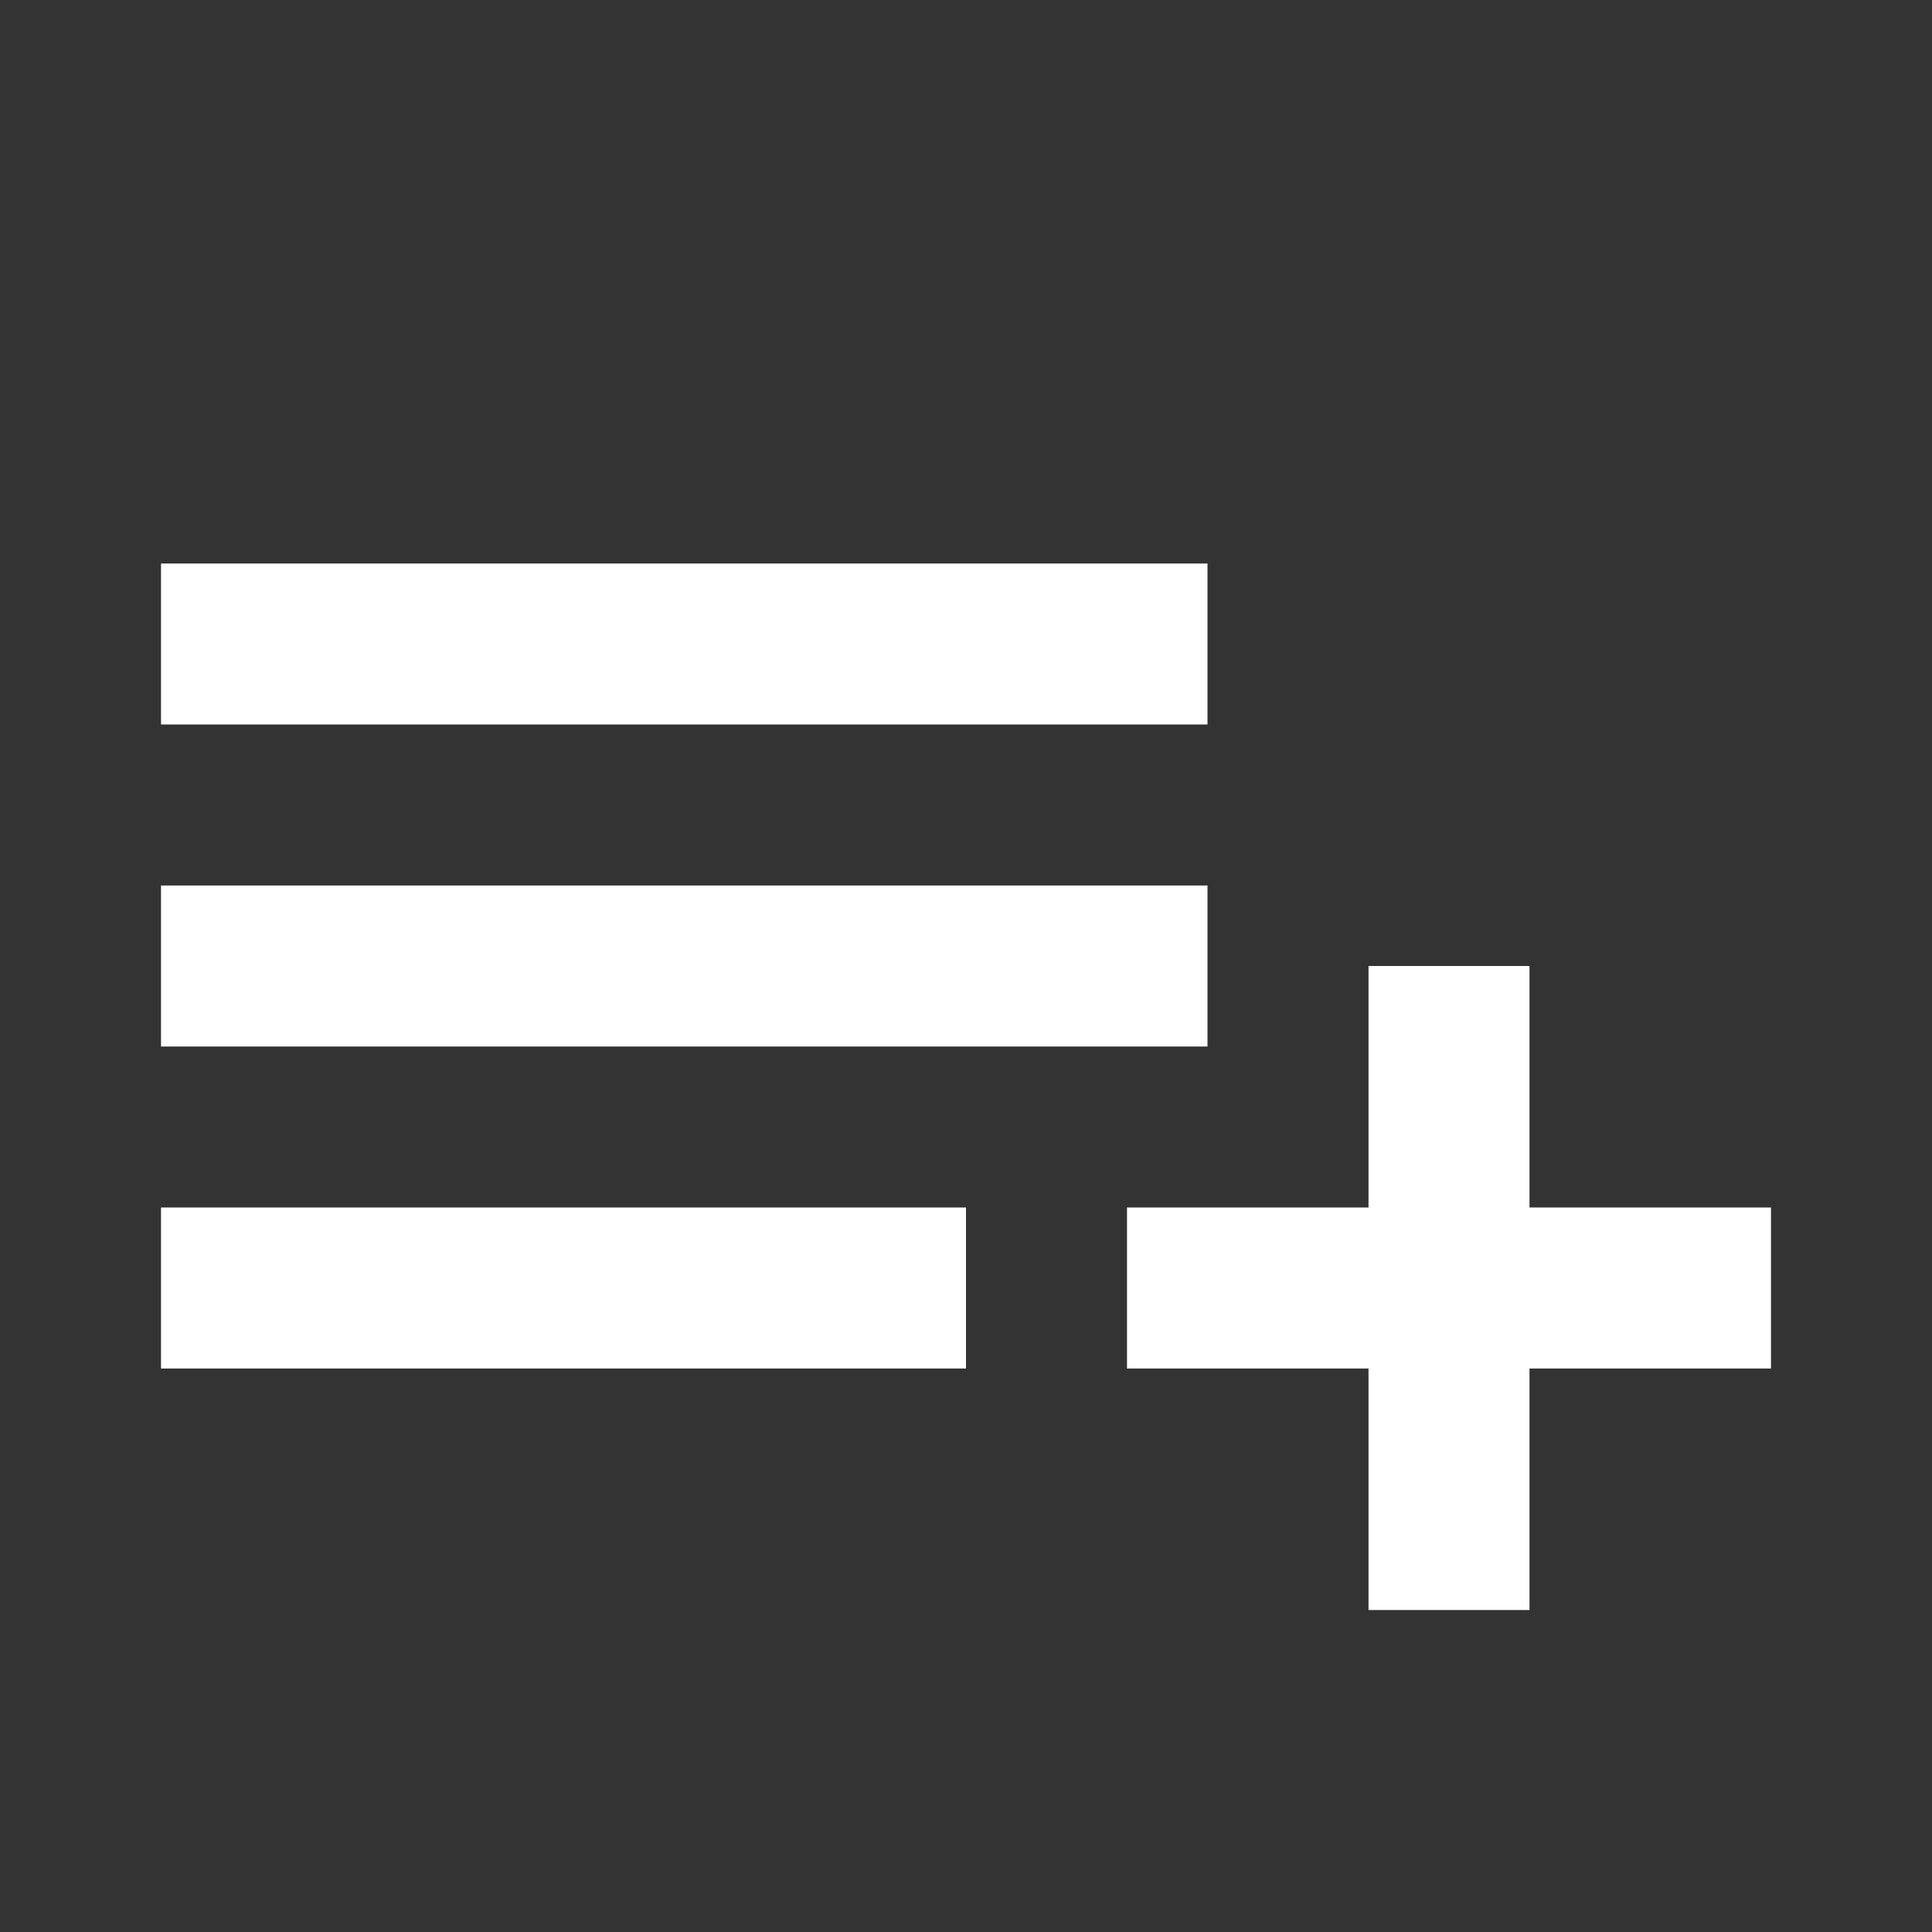 <svg width="50" height="50" viewBox="0 0 50 50" fill="none" xmlns="http://www.w3.org/2000/svg">
<rect x="0" y="0" width="50" height="50" fill="#333333" stroke="none"/>
<path d="M39.583 41.667H35.417V35.417H29.167V31.25H35.417V25H39.583V31.25H45.833V35.417H39.583V41.667ZM25 35.417H4.167V31.25H25V35.417ZM31.25 27.084H4.167V22.917H31.25V27.084ZM31.25 18.75H4.167V14.584H31.25V18.75Z" fill="white"/>
</svg>
